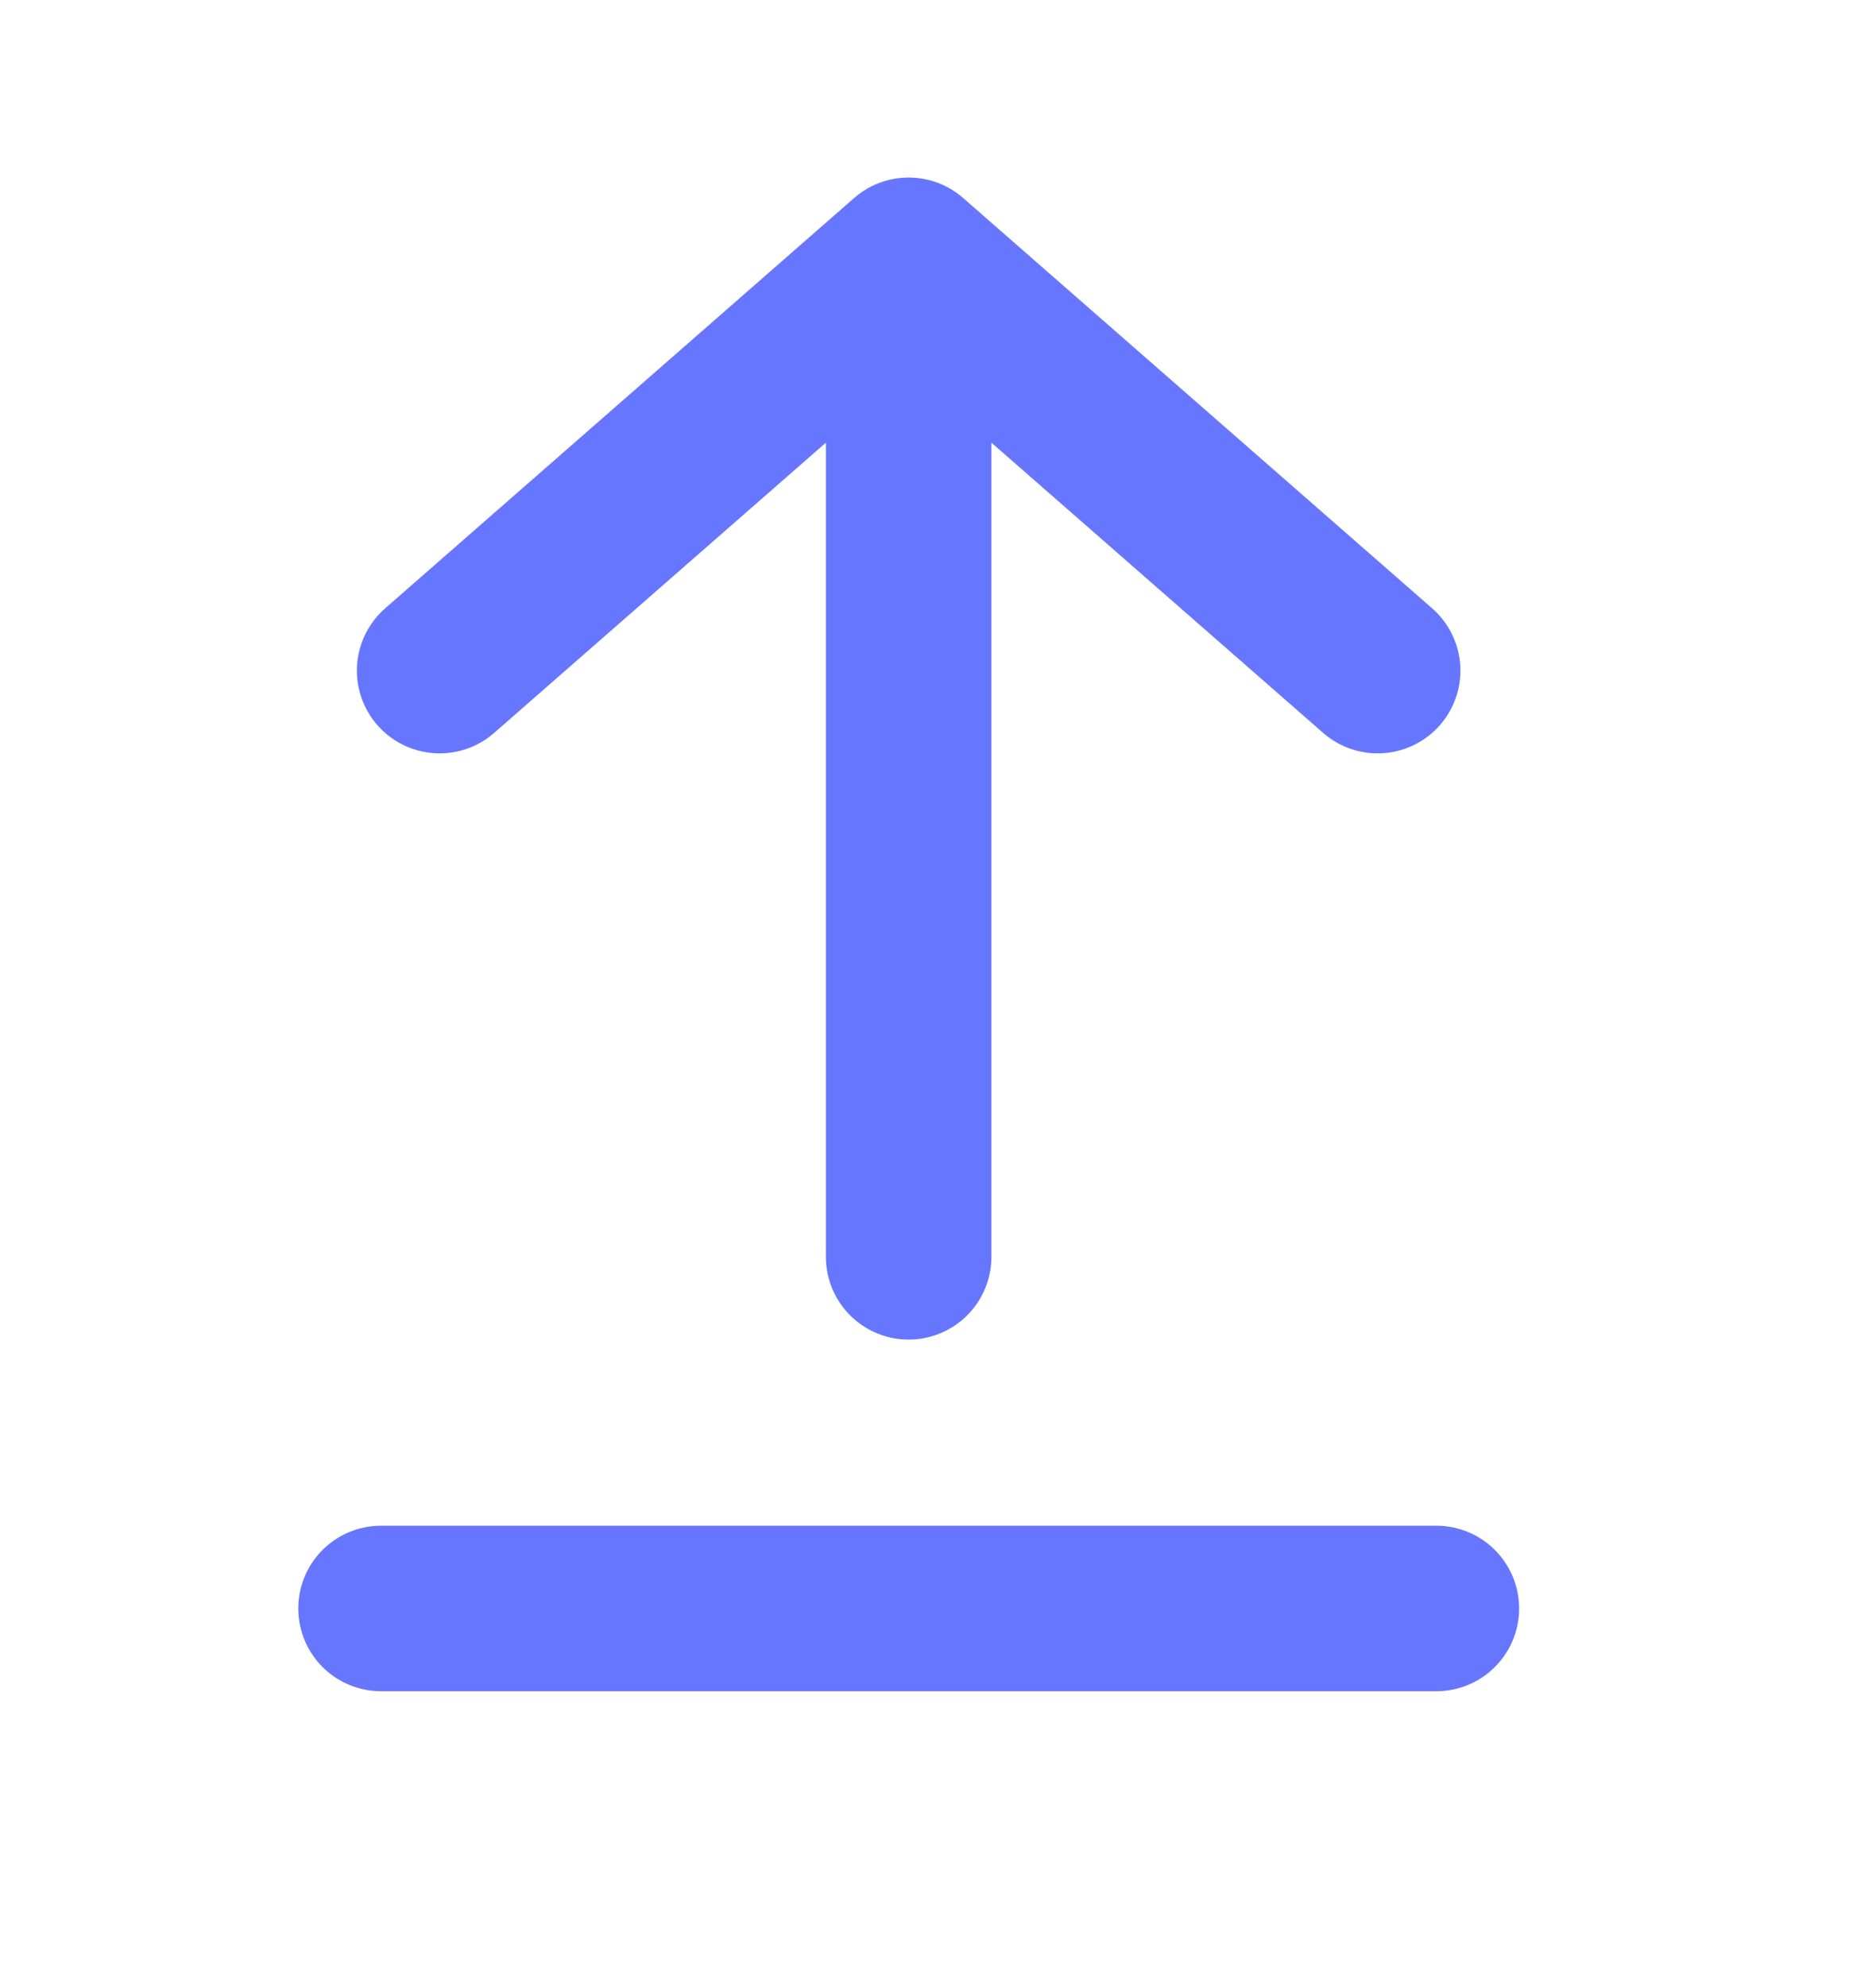 <svg width="17" height="18" viewBox="0 0 17 18" fill="none" xmlns="http://www.w3.org/2000/svg">
<path d="M3.453 14.578H13.016M3.984 6.078L8.234 2.359M8.234 2.359L12.484 6.078M8.234 2.359V11.391" stroke="#6776FF" stroke-width="1.5" stroke-linecap="round" stroke-linejoin="round"/>
</svg>
